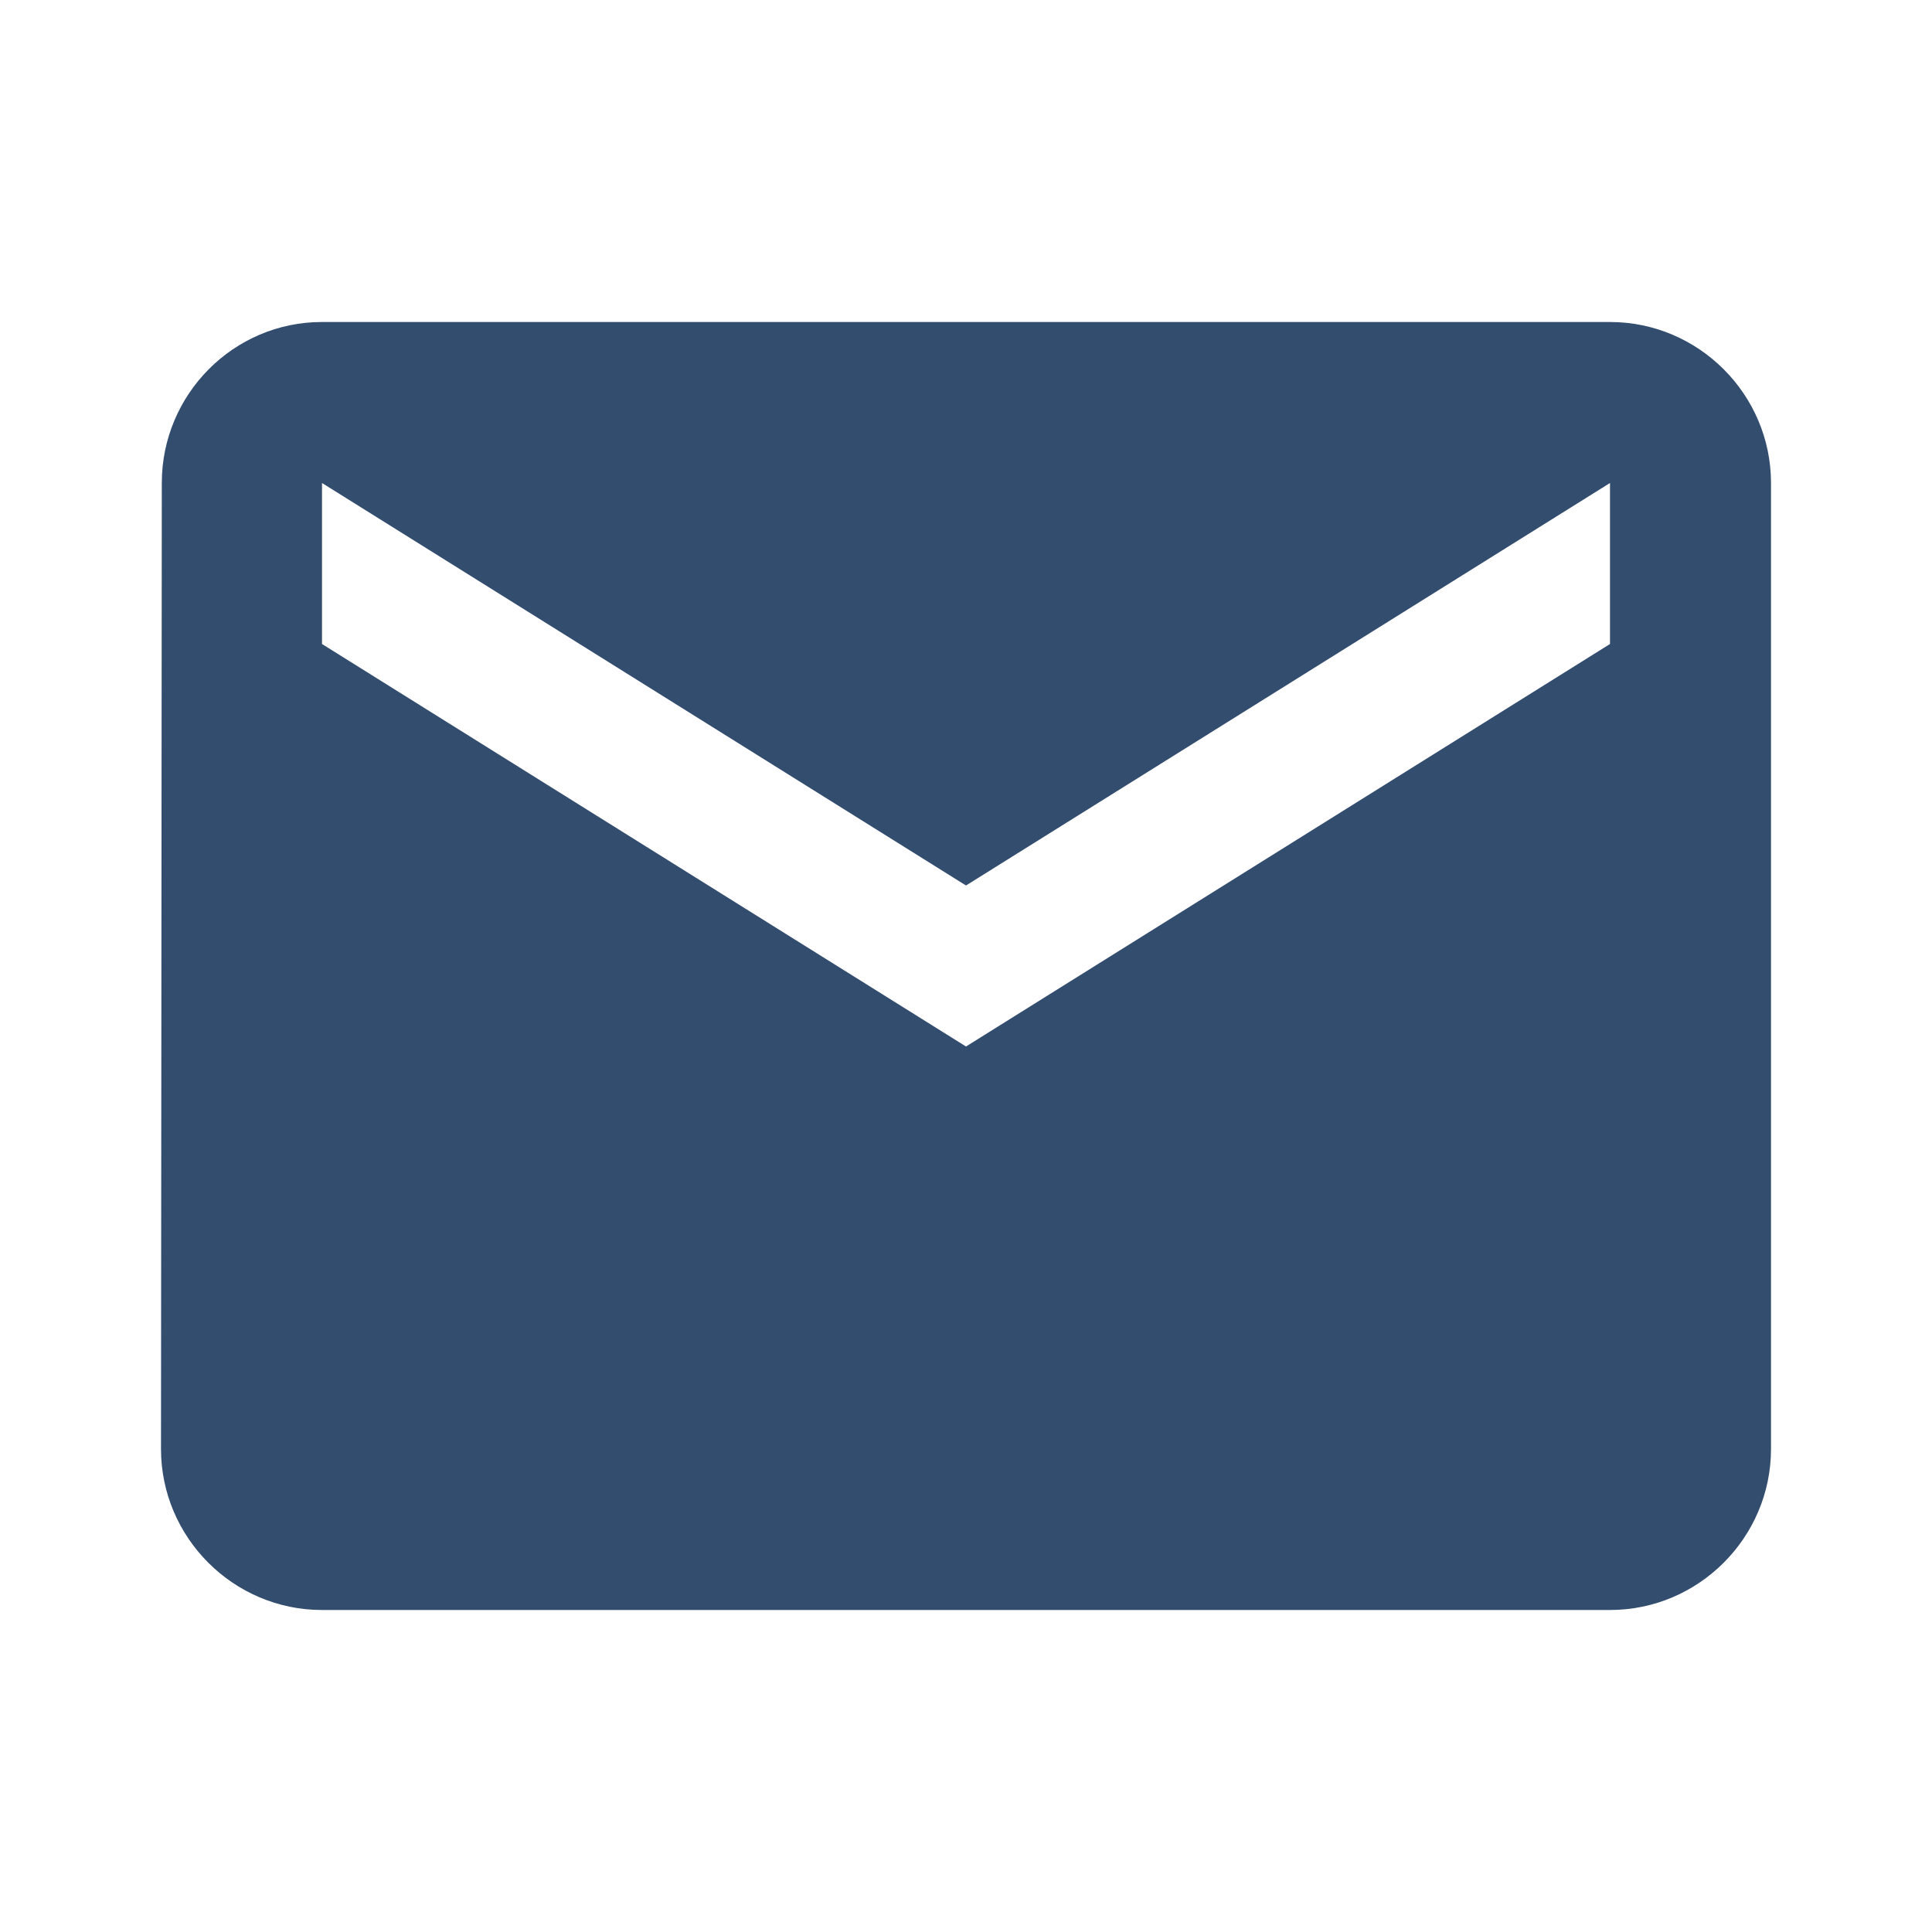 <svg width="12" height="12" viewBox="0 0 12 12" fill="none" xmlns="http://www.w3.org/2000/svg">
<g clip-path="url(#clip0_1152_1404)">
<path d="M10 2H2C1.45 2 1.005 2.45 1.005 3L1 9C1 9.55 1.45 10 2 10H10C10.55 10 11 9.55 11 9V3C11 2.45 10.55 2 10 2ZM10 4L6 6.5L2 4V3L6 5.5L10 3V4Z" fill="#334D6E"/>
</g>
<defs>
<clipPath id="clip0_1152_1404">
<rect width="12" height="12" fill="white"/>
</clipPath>
</defs>
</svg>
